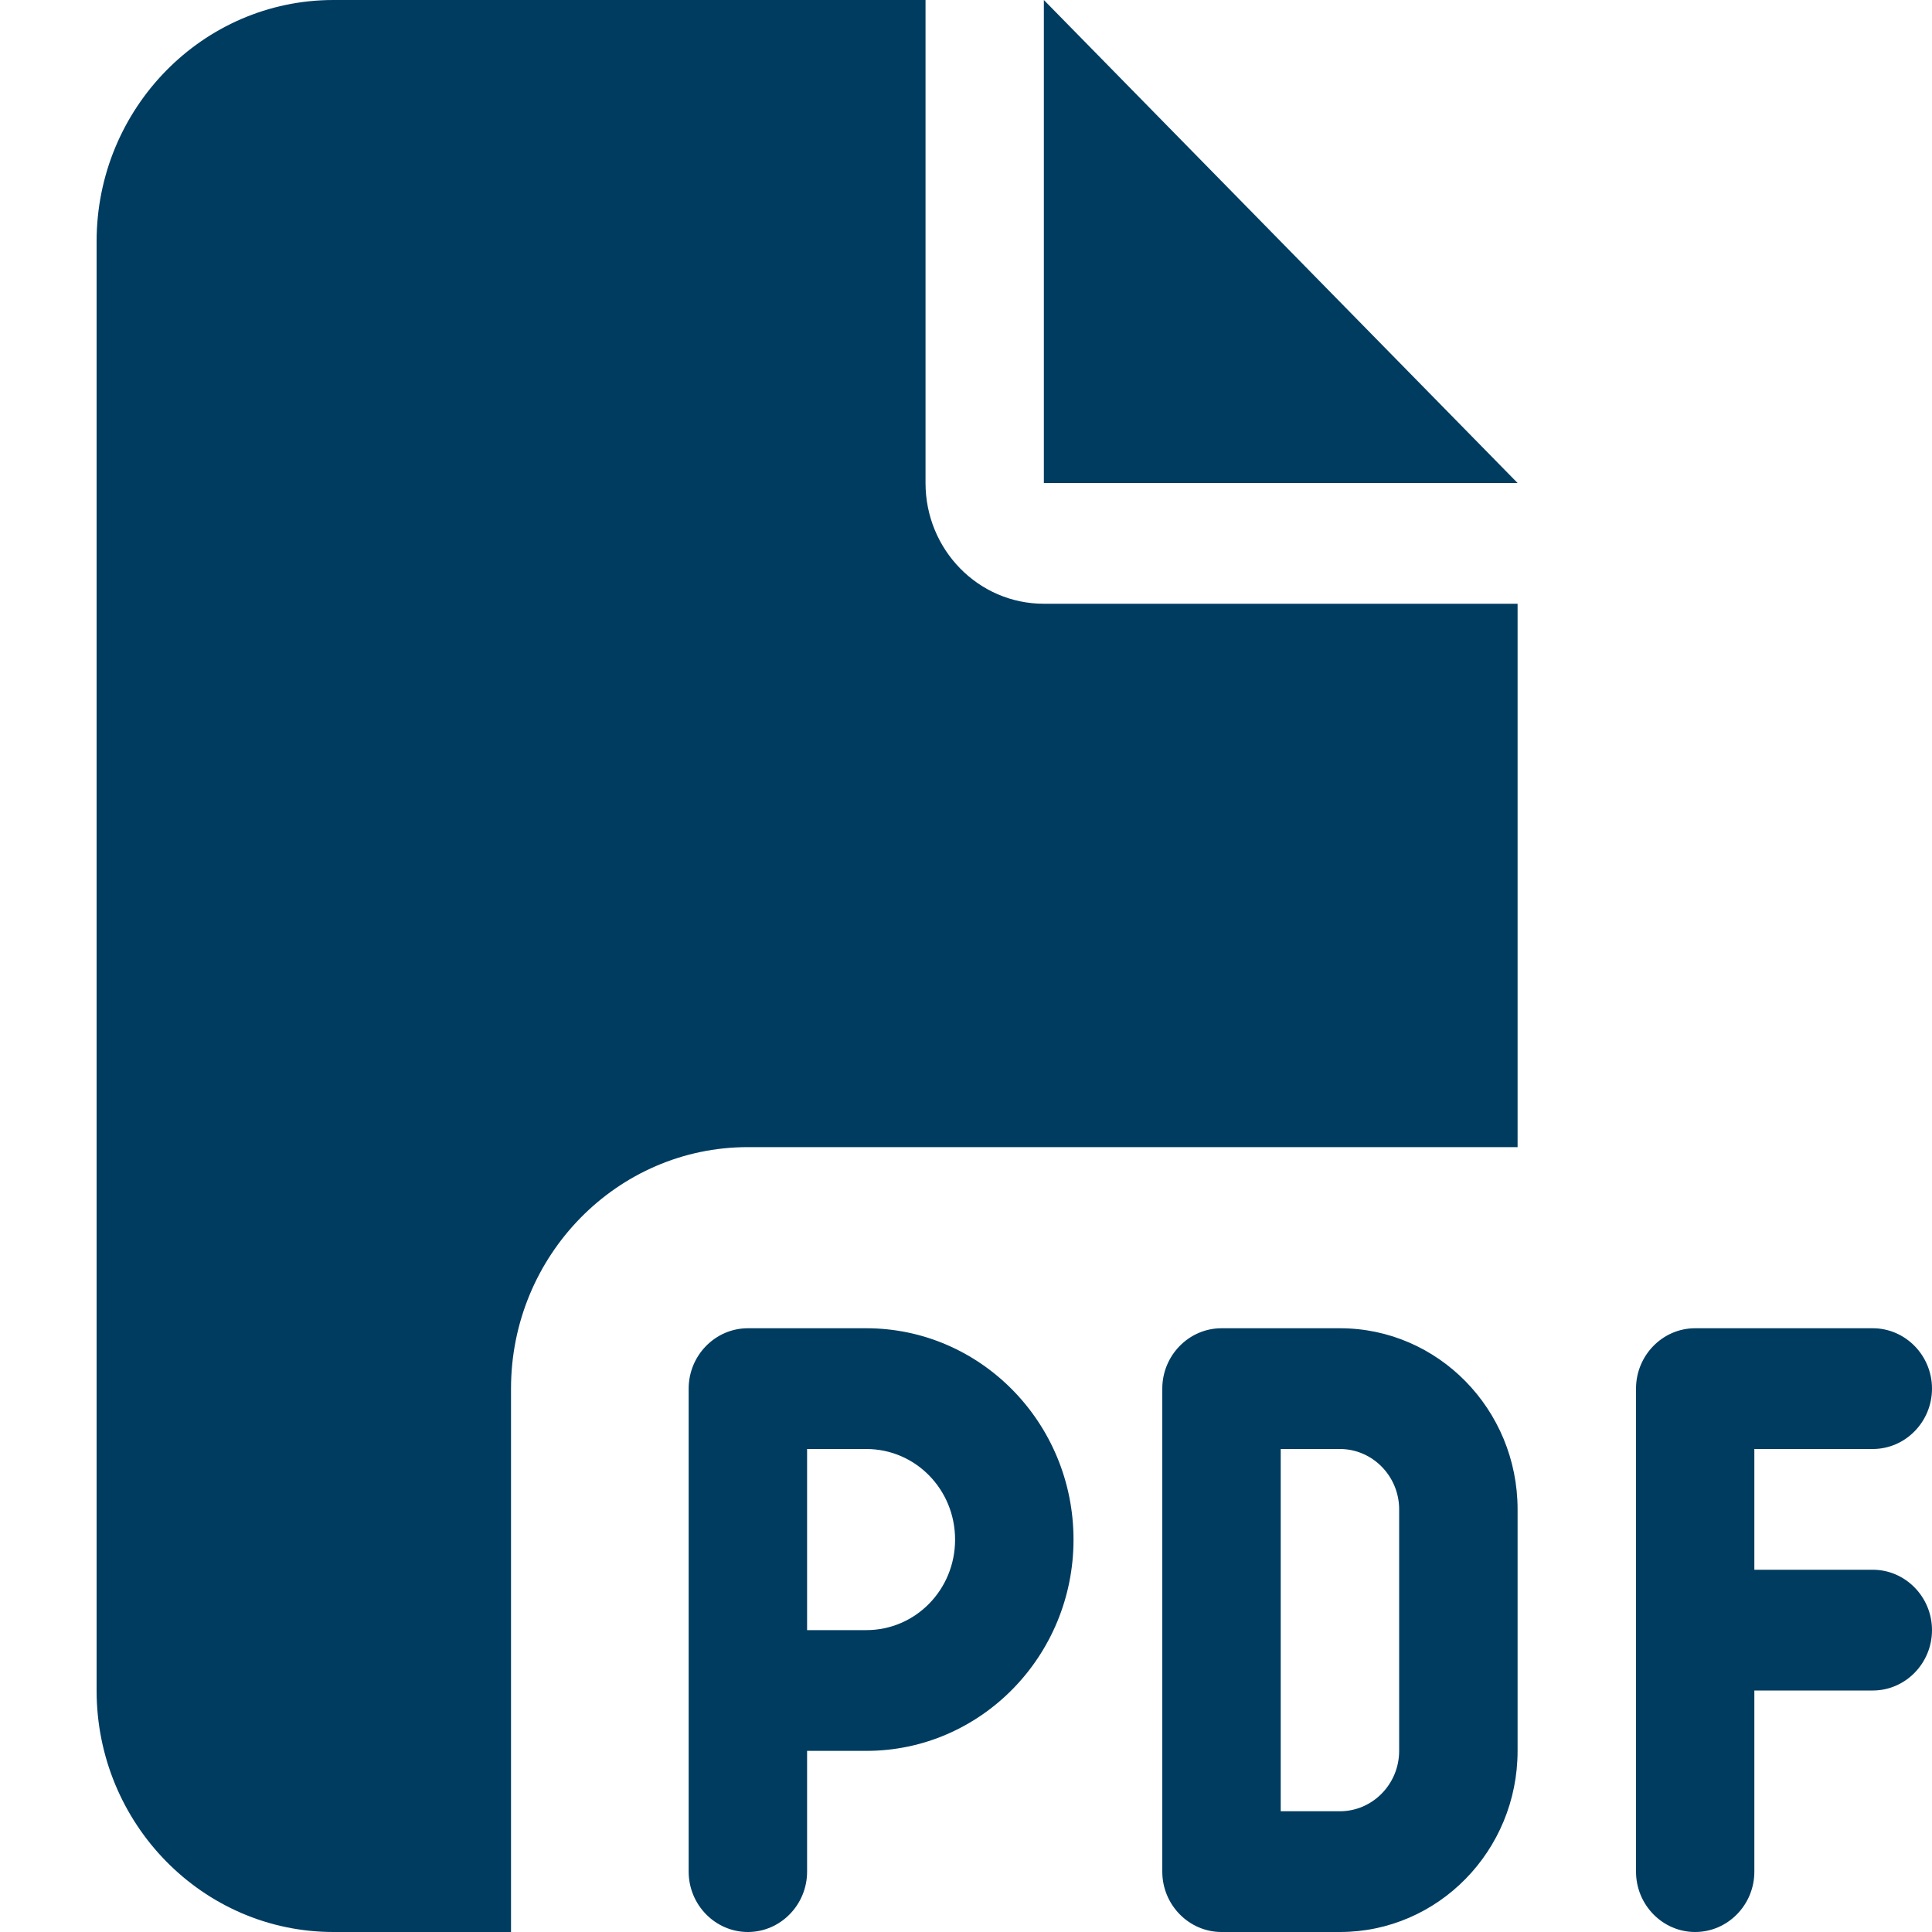 <svg width="20" height="20" viewBox="0 0 20 20" fill="none" xmlns="http://www.w3.org/2000/svg">
<path d="M1 2.5C1 1.121 2.099 0 3.452 0H9.581V5C9.581 5.691 10.128 6.25 10.806 6.25H15.71V11.875H7.742C6.39 11.875 5.29 12.996 5.29 14.375V20H3.452C2.099 20 1 18.879 1 17.5V2.5ZM15.71 5H10.806V0L15.71 5ZM7.742 13.75H8.968C10.151 13.75 11.113 14.73 11.113 15.938C11.113 17.145 10.151 18.125 8.968 18.125H8.355V19.375C8.355 19.719 8.079 20 7.742 20C7.405 20 7.129 19.719 7.129 19.375V17.5V14.375C7.129 14.031 7.405 13.75 7.742 13.75ZM8.968 16.875C9.477 16.875 9.887 16.457 9.887 15.938C9.887 15.418 9.477 15 8.968 15H8.355V16.875H8.968ZM12.645 13.75H13.871C14.886 13.75 15.71 14.59 15.71 15.625V18.125C15.71 19.16 14.886 20 13.871 20H12.645C12.308 20 12.032 19.719 12.032 19.375V14.375C12.032 14.031 12.308 13.75 12.645 13.75ZM13.871 18.75C14.208 18.75 14.484 18.469 14.484 18.125V15.625C14.484 15.281 14.208 15 13.871 15H13.258V18.75H13.871ZM16.936 14.375C16.936 14.031 17.211 13.75 17.548 13.75H19.387C19.724 13.75 20 14.031 20 14.375C20 14.719 19.724 15 19.387 15H18.161V16.25H19.387C19.724 16.25 20 16.531 20 16.875C20 17.219 19.724 17.5 19.387 17.5H18.161V19.375C18.161 19.719 17.886 20 17.548 20C17.211 20 16.936 19.719 16.936 19.375V16.875V14.375Z" fill="#003C60"/>
</svg>
